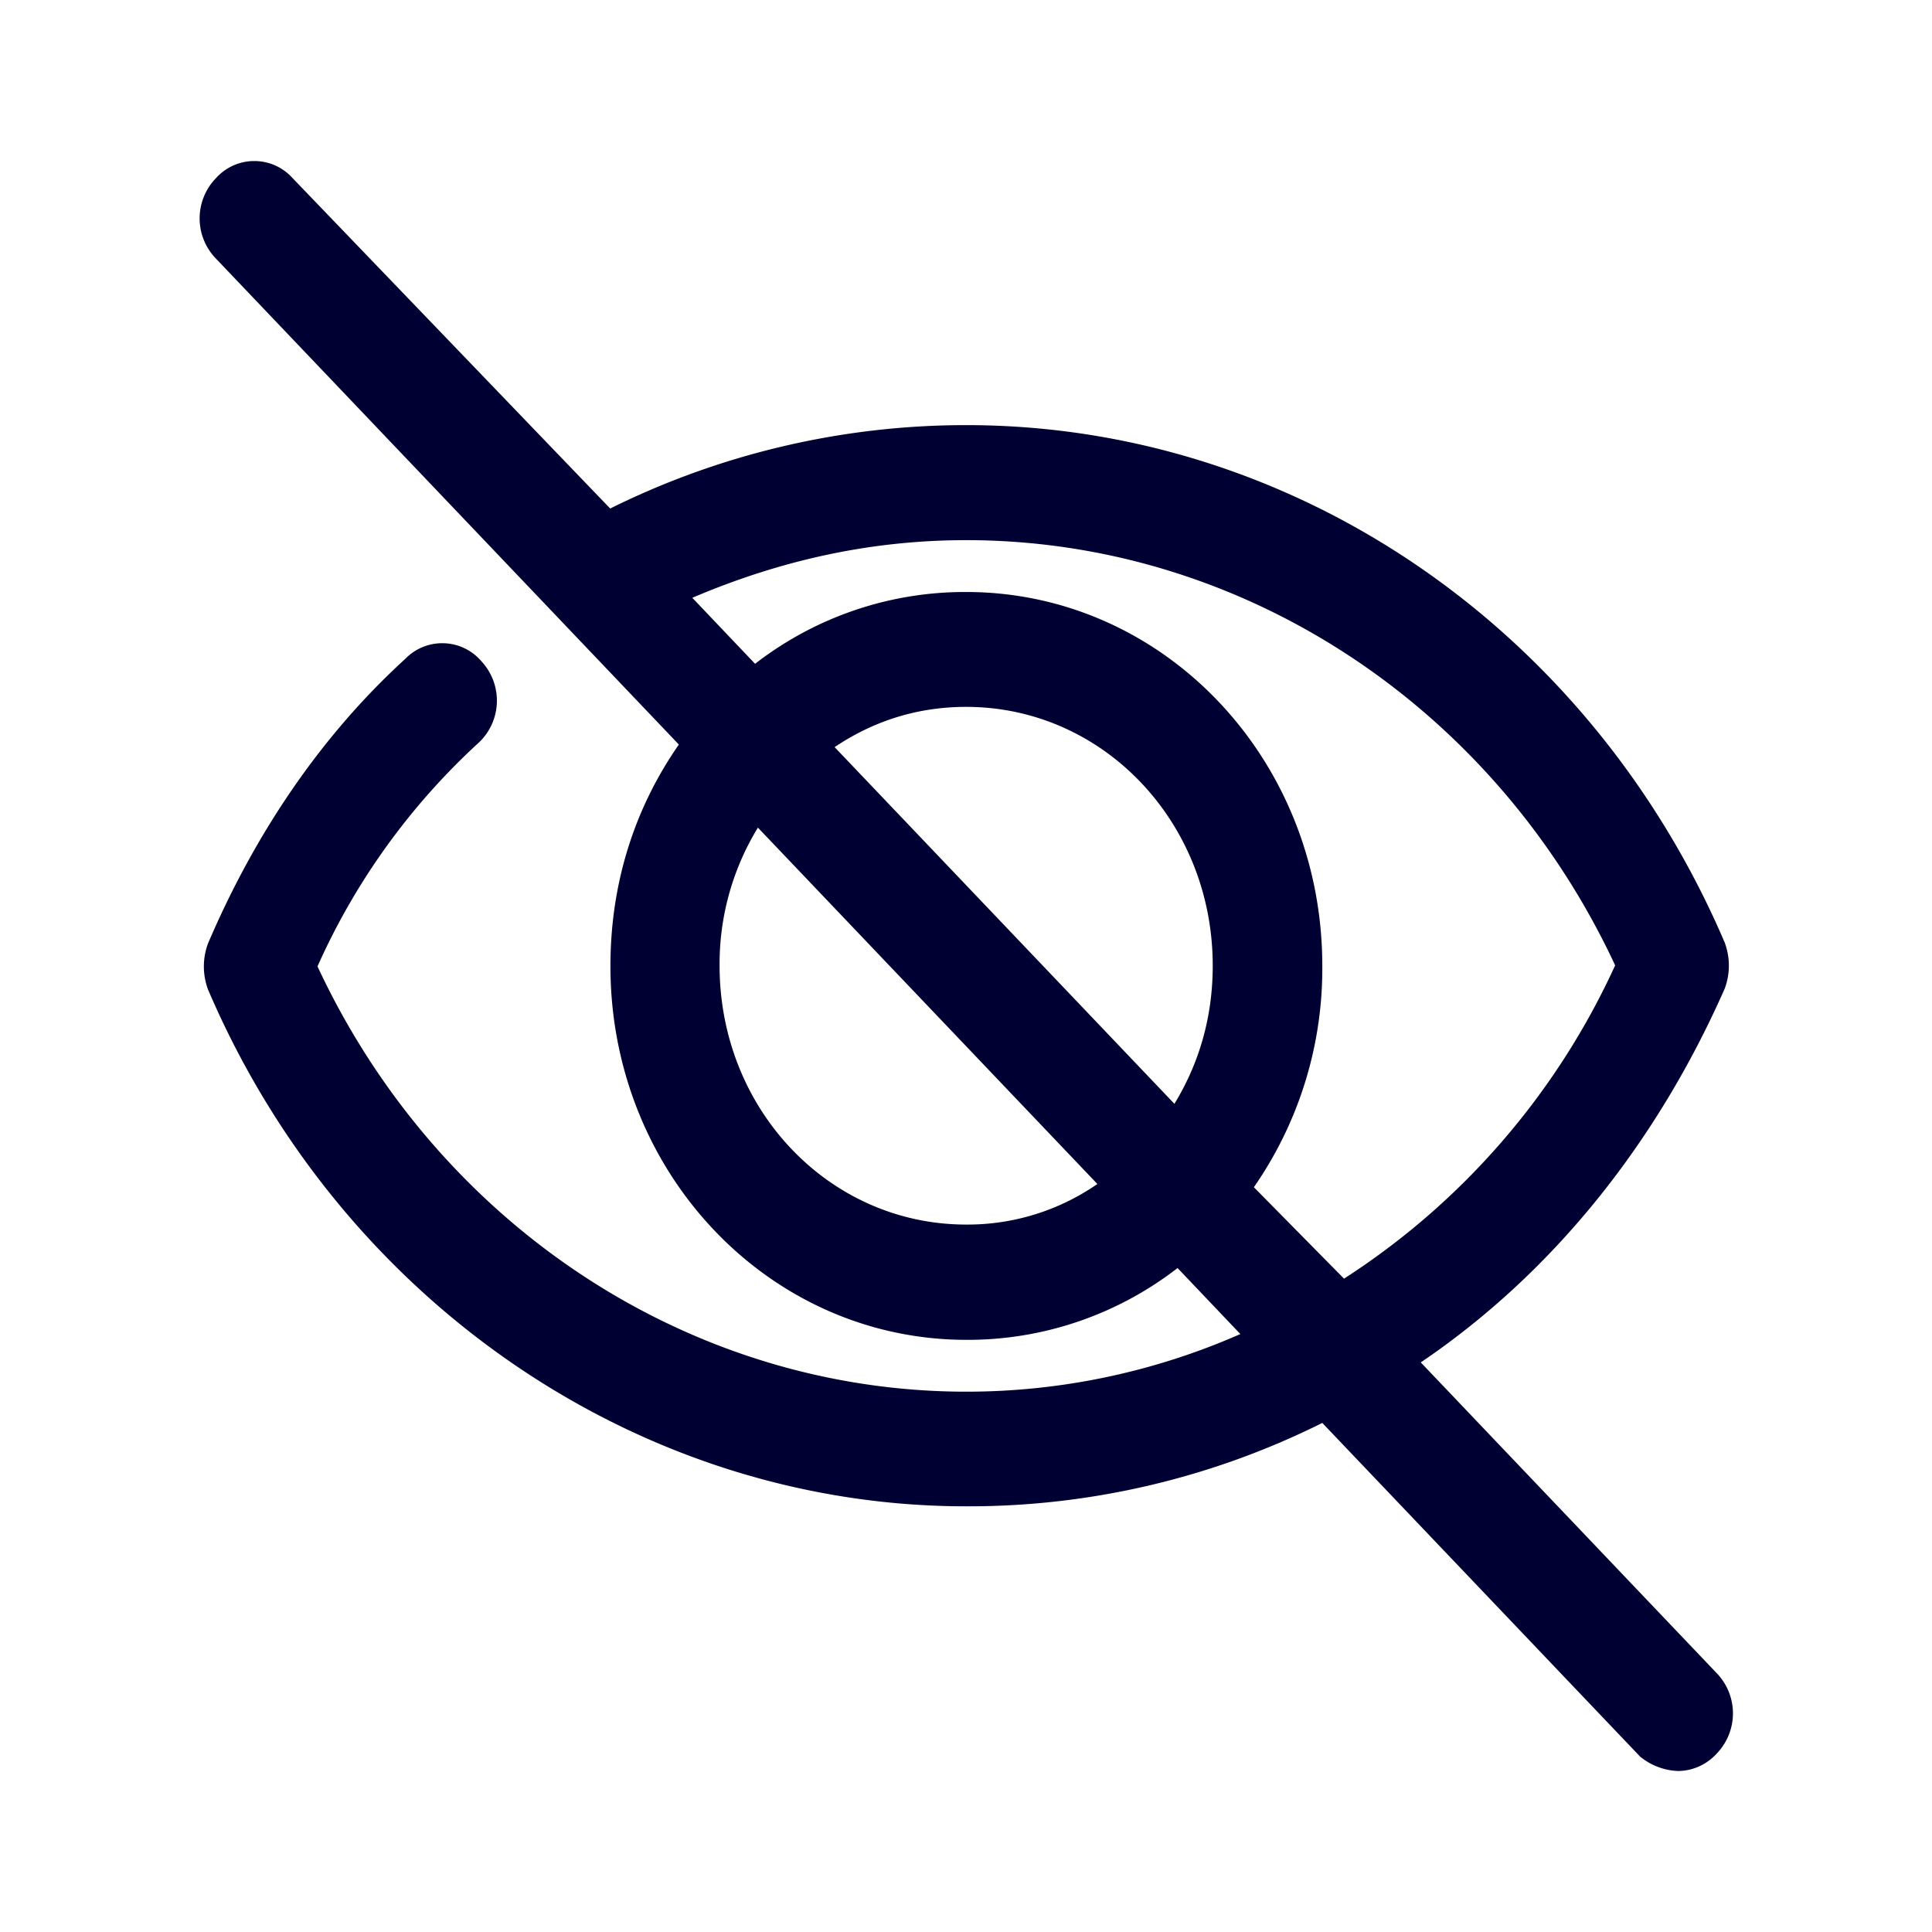 <svg xmlns="http://www.w3.org/2000/svg" width="24" height="24" fill="none"><path fill="#003" d="m17.649 16.924 3.672 3.856a.719.719 0 0 1 .004 1.004.654.654 0 0 1-.476.216.785.785 0 0 1-.476-.18l-3.947-4.144a9.836 9.836 0 0 1-4.424 1.036c-4.046 0-7.757-2.536-9.418-6.42a.82.82 0 0 1 0-.572c.579-1.355 1.394-2.571 2.45-3.535a.64.64 0 0 1 .952.036.717.717 0 0 1-.034 1 8.421 8.421 0 0 0-2.008 2.784c1.497 3.211 4.625 5.283 8.062 5.283a8.446 8.446 0 0 0 3.402-.716l-.78-.82a4.253 4.253 0 0 1-2.622.892c-2.45 0-4.423-2.072-4.423-4.643 0-1.036.304-1.968.85-2.752l-5.75-6.036a.717.717 0 0 1 0-1 .639.639 0 0 1 .952 0L7.58 6.317a9.944 9.944 0 0 1 4.423-1.036c4.08 0 7.757 2.536 9.422 6.428a.82.82 0 0 1 0 .572c-.85 1.927-2.14 3.535-3.775 4.643Zm-8.71-4.928c0 1.788 1.364 3.216 3.063 3.216a2.83 2.83 0 0 0 1.63-.504l-4.217-4.427a3.242 3.242 0 0 0-.476 1.715Zm5.65 1.716c.305-.5.476-1.072.476-1.716 0-1.787-1.364-3.215-3.063-3.215-.613 0-1.158.18-1.634.5l4.221 4.431Zm1.837-1.716a4.757 4.757 0 0 1-.85 2.752l1.12 1.136a9.154 9.154 0 0 0 3.368-3.892C18.567 8.781 15.44 6.71 12.002 6.71c-1.192 0-2.313.252-3.402.716l.78.82a4.253 4.253 0 0 1 2.622-.892c2.45 0 4.424 2.072 4.424 4.643Z"/></svg>